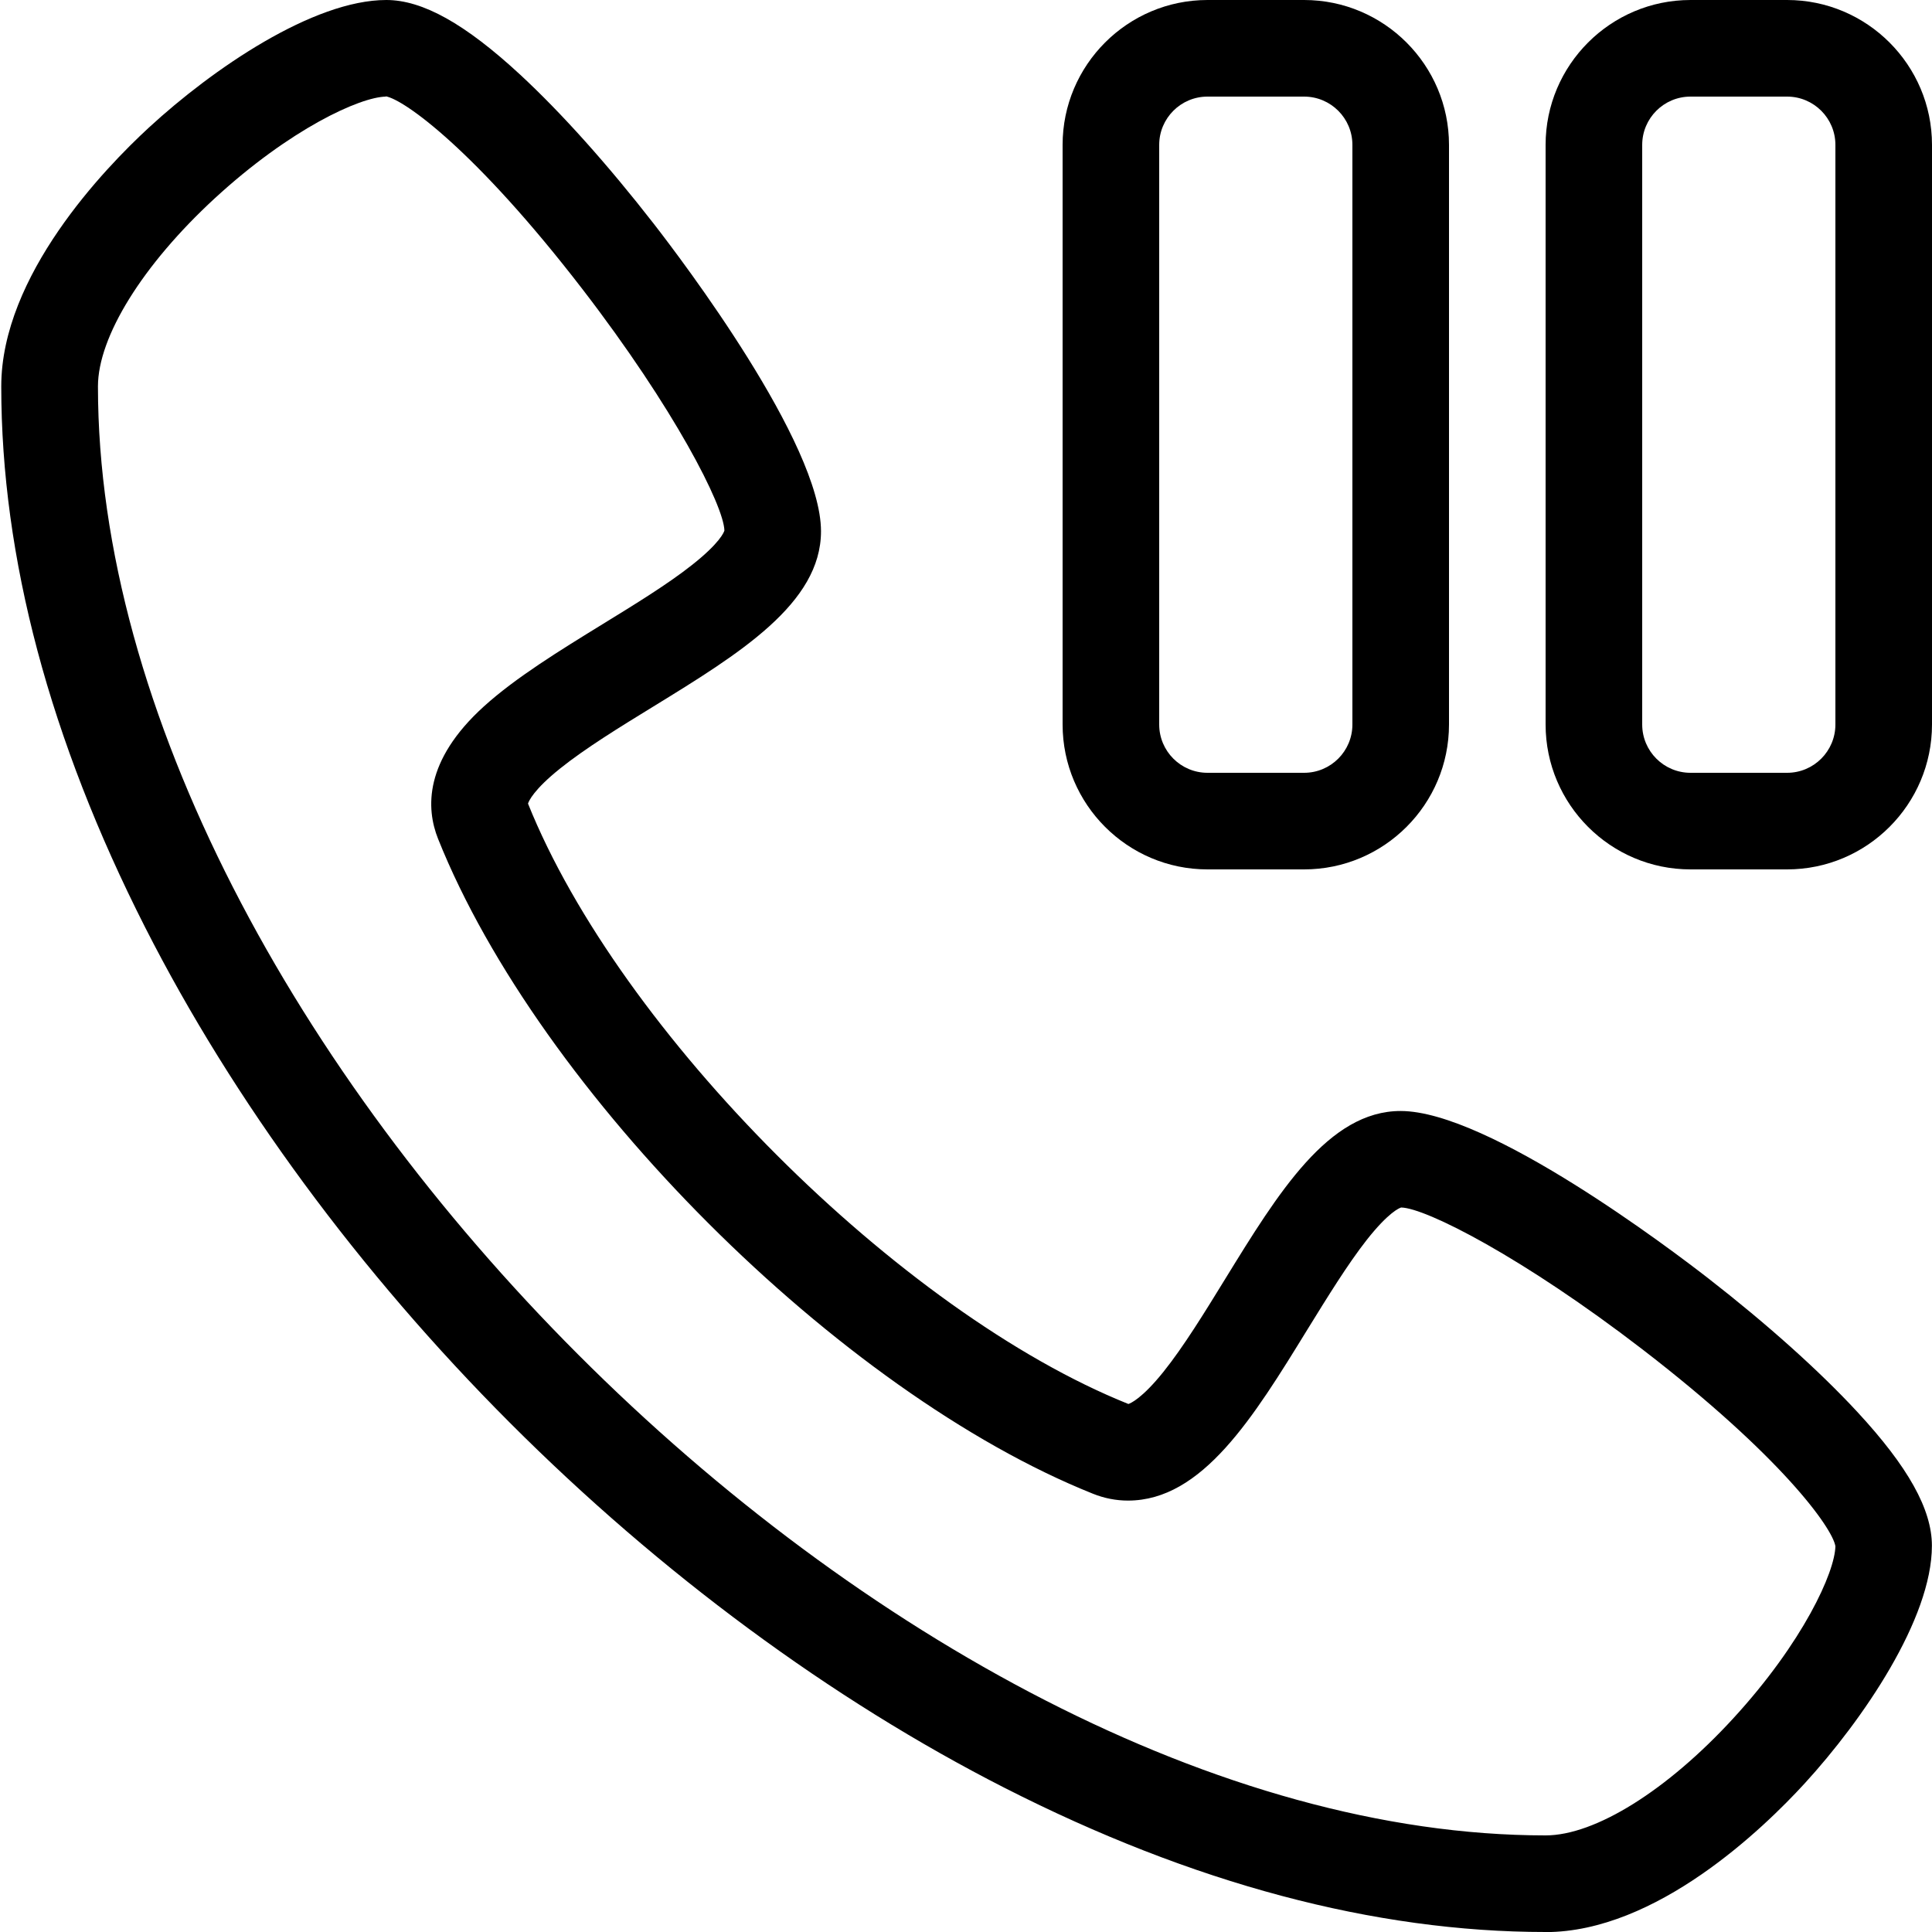 <!-- Generated by IcoMoon.io -->
<svg version="1.1" xmlns="http://www.w3.org/2000/svg" width="20" height="20" viewBox="0 0 20 20">
<path d="M16 20c-1.771 0-3.655-0.502-5.6-1.492-1.793-0.913-3.564-2.22-5.122-3.78s-2.863-3.333-3.775-5.127c-0.988-1.946-1.49-3.83-1.49-5.601 0-1.148 1.070-2.257 1.529-2.68 0.661-0.609 1.701-1.32 2.457-1.32 0.376 0 0.816 0.246 1.387 0.774 0.425 0.394 0.904 0.928 1.383 1.544 0.289 0.372 1.73 2.271 1.73 3.182 0 0.747-0.845 1.267-1.739 1.816-0.346 0.212-0.703 0.432-0.961 0.639-0.276 0.221-0.325 0.338-0.333 0.364 0.949 2.366 3.85 5.267 6.215 6.215 0.021-0.007 0.138-0.053 0.363-0.333 0.207-0.258 0.427-0.616 0.639-0.961 0.55-0.894 1.069-1.739 1.816-1.739 0.911 0 2.81 1.441 3.182 1.73 0.616 0.479 1.15 0.958 1.544 1.383 0.528 0.57 0.774 1.011 0.774 1.387 0 0.756-0.711 1.799-1.319 2.463-0.424 0.462-1.533 1.537-2.681 1.537zM3.994 1c-0.268 0.005-0.989 0.333-1.773 1.055-0.744 0.686-1.207 1.431-1.207 1.945 0 6.729 8.264 15 14.986 15 0.513 0 1.258-0.465 1.944-1.213 0.723-0.788 1.051-1.512 1.056-1.781-0.032-0.19-0.558-0.929-1.997-2.037-1.237-0.952-2.24-1.463-2.498-1.469-0.018 0.005-0.13 0.048-0.357 0.336-0.197 0.251-0.408 0.594-0.613 0.926-0.56 0.911-1.089 1.772-1.858 1.772-0.124 0-0.246-0.024-0.363-0.071-2.624-1.050-5.729-4.154-6.779-6.779-0.126-0.315-0.146-0.809 0.474-1.371 0.33-0.299 0.786-0.579 1.228-0.851 0.332-0.204 0.676-0.415 0.926-0.613 0.288-0.227 0.331-0.339 0.336-0.357-0.007-0.258-0.517-1.261-1.469-2.498-1.108-1.439-1.847-1.964-2.037-1.997z"></path>
<path d="M18.5 9h-1c-0.827 0-1.5-0.673-1.5-1.5v-6c0-0.827 0.673-1.5 1.5-1.5h1c0.827 0 1.5 0.673 1.5 1.5v6c0 0.827-0.673 1.5-1.5 1.5zM17.5 1c-0.276 0-0.5 0.224-0.5 0.5v6c0 0.276 0.224 0.5 0.5 0.5h1c0.276 0 0.5-0.224 0.5-0.5v-6c0-0.276-0.224-0.5-0.5-0.5h-1z"></path>
<path d="M13.5 9h-1c-0.827 0-1.5-0.673-1.5-1.5v-6c0-0.827 0.673-1.5 1.5-1.5h1c0.827 0 1.5 0.673 1.5 1.5v6c0 0.827-0.673 1.5-1.5 1.5zM12.5 1c-0.276 0-0.5 0.224-0.5 0.5v6c0 0.276 0.224 0.5 0.5 0.5h1c0.276 0 0.5-0.224 0.5-0.5v-6c0-0.276-0.224-0.5-0.5-0.5h-1z"></path>
</svg>
